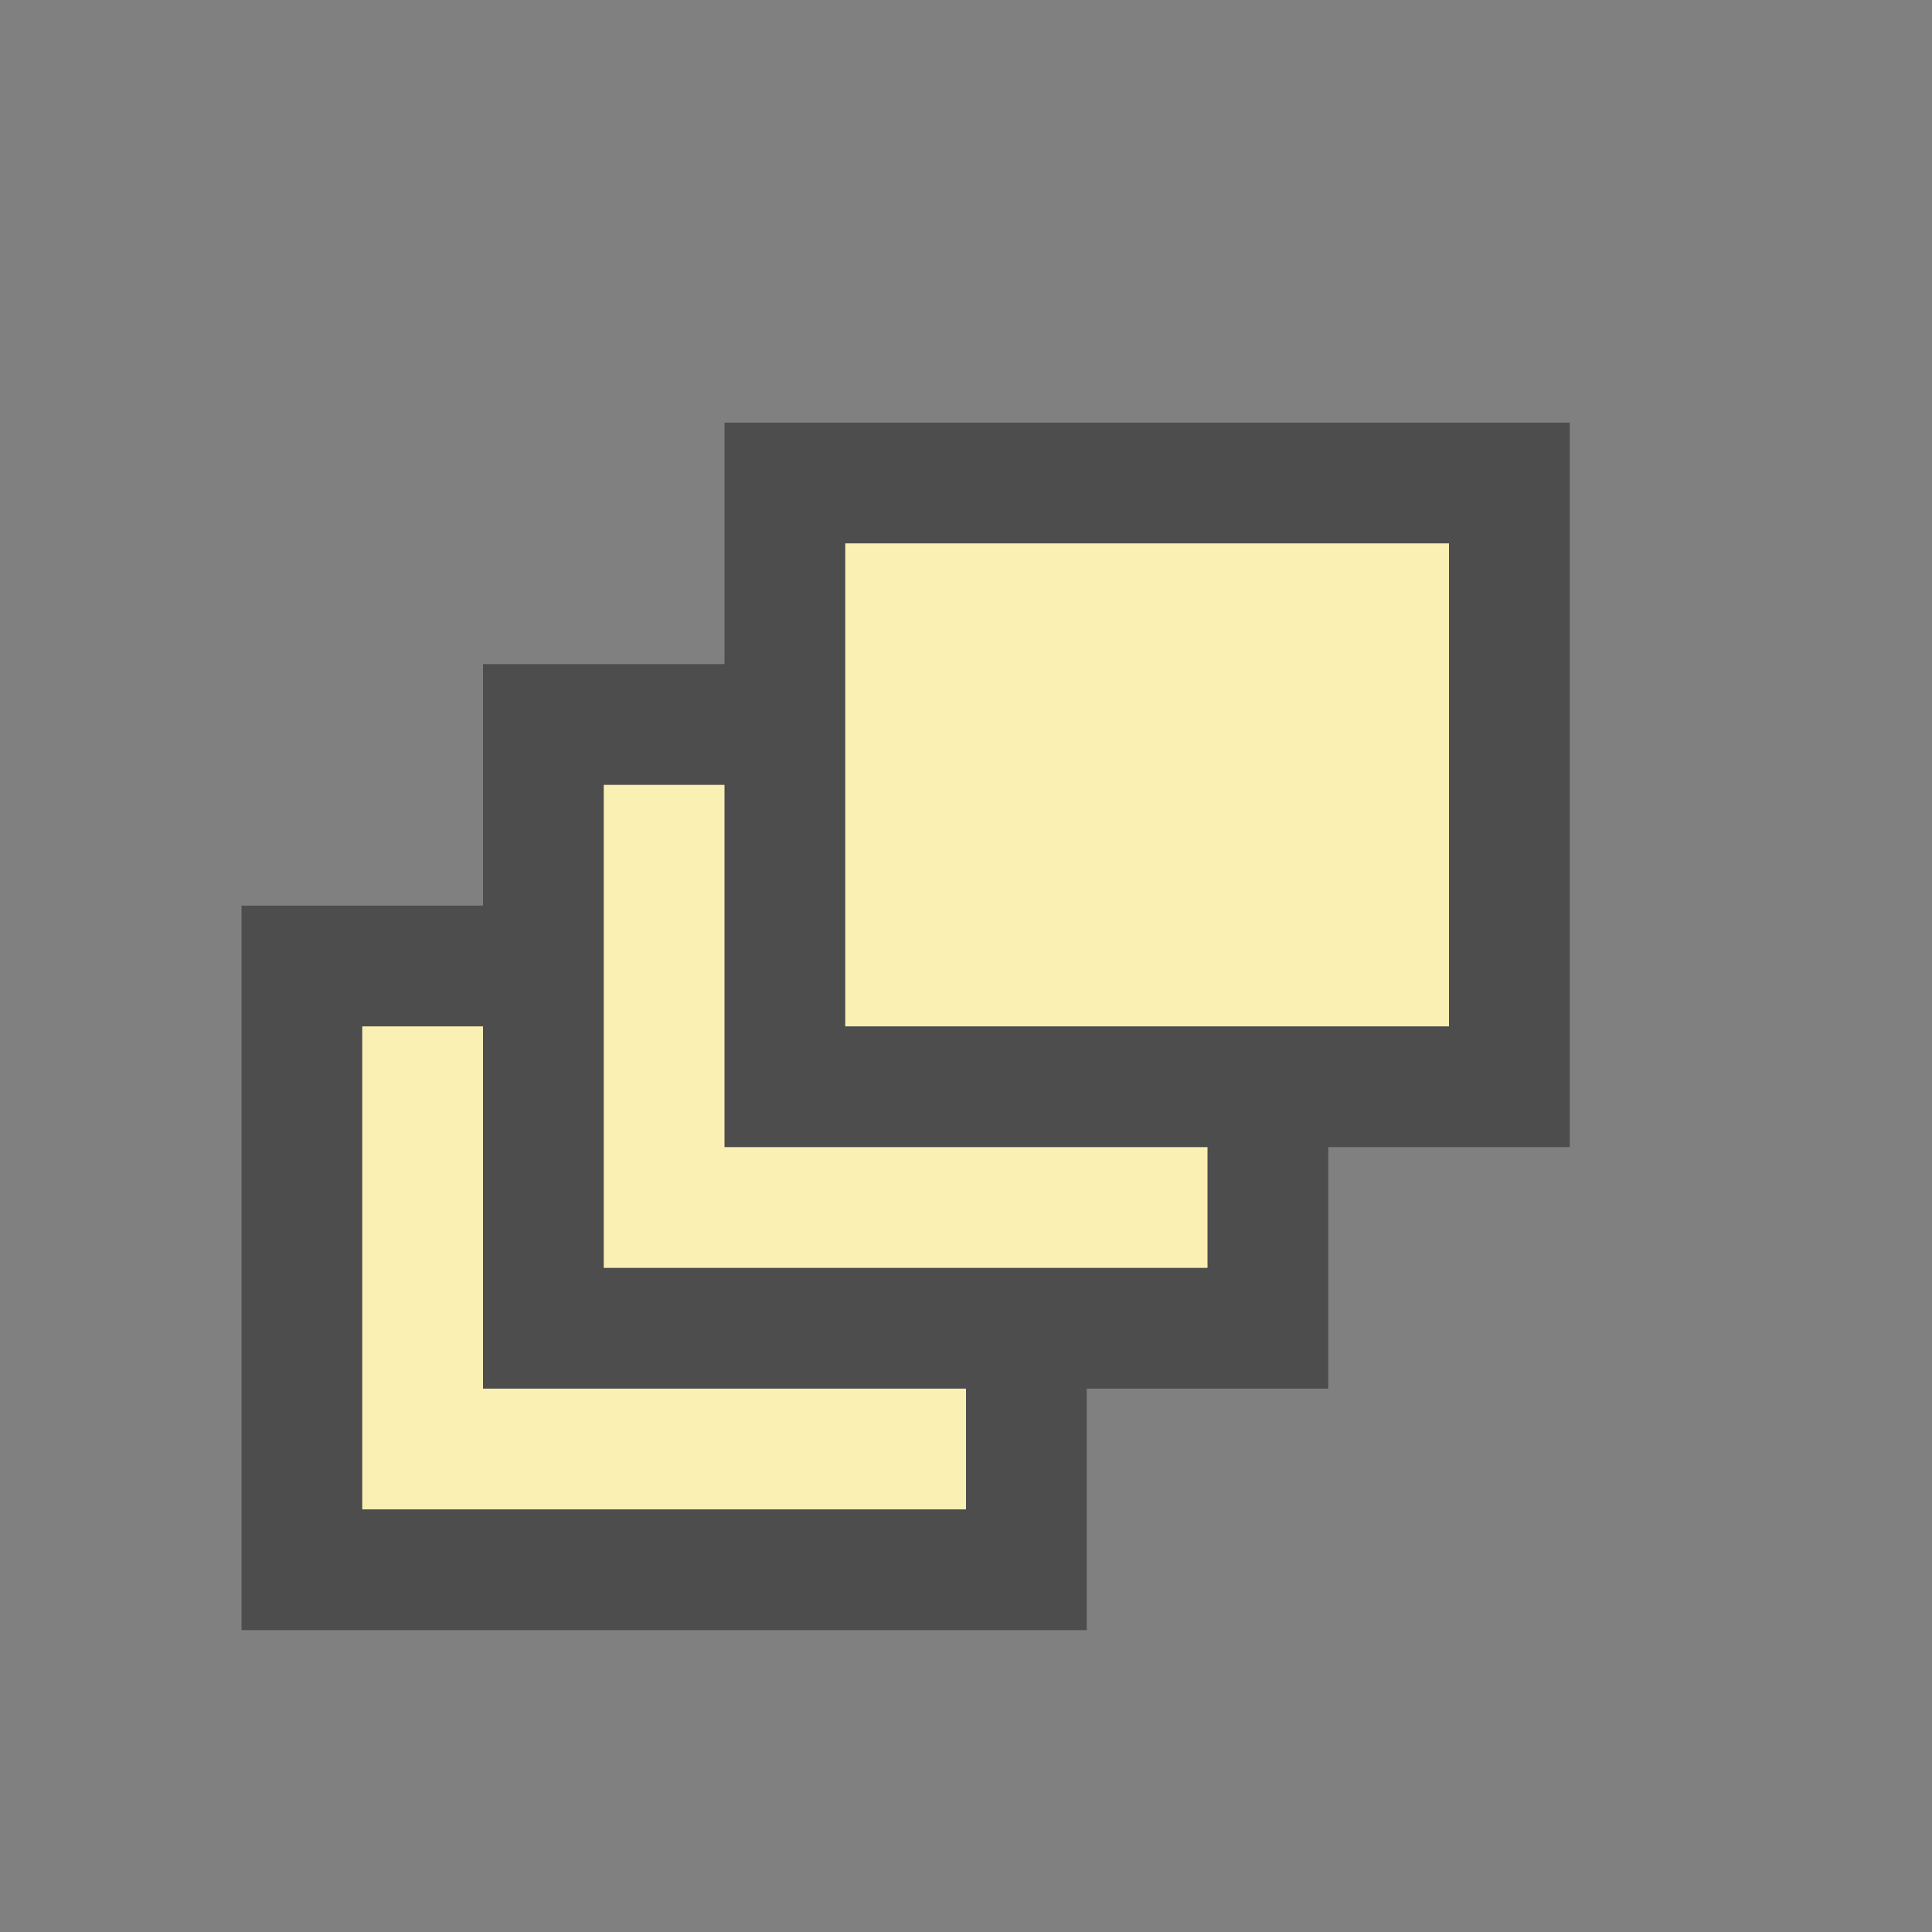<?xml version="1.0" encoding="UTF-8"?>
<!DOCTYPE svg PUBLIC '-//W3C//DTD SVG 1.0//EN'
          'http://www.w3.org/TR/2001/REC-SVG-20010904/DTD/svg10.dtd'>
<svg style="fill-opacity:1; color-rendering:auto; color-interpolation:auto; text-rendering:auto; stroke:black; stroke-linecap:square; stroke-miterlimit:10; shape-rendering:auto; stroke-opacity:1; fill:black; stroke-dasharray:none; font-weight:normal; stroke-width:1; font-family:'Arial'; font-style:normal; stroke-linejoin:miter; font-size:12px; stroke-dashoffset:0; image-rendering:auto;" xmlns="http://www.w3.org/2000/svg" width="0.167in" viewBox="0 0 16 16" xmlns:xlink="http://www.w3.org/1999/xlink" height="0.167in"
><rect x="0" y="0" width="16" height="16" fill="#808080" stroke="none"/><!--Generated by the Batik Graphics2D SVG Generator--><defs id="genericDefs"
  /><g
  ><defs id="a3"
    ><clipPath clipPathUnits="userSpaceOnUse" id="a1"
      ><path d="M0 0 L16 0 L16 16 L0 16 L0 0 Z"
      /></clipPath
      ><clipPath clipPathUnits="userSpaceOnUse" id="a2"
      ><path d="M0 0 L0 16 L16 16 L16 0 Z"
      /></clipPath
    ></defs
    ><g style="fill:rgb(250,240,180); text-rendering:geometricPrecision; stroke:rgb(250,240,180);"
    ><rect x="2.5" y="8" width="6" style="clip-path:url(#a2); stroke:none;" height="5"
      /><rect x="2.5" y="8" width="6" style="stroke-linecap:butt; clip-path:url(#a2); fill:none; stroke:rgb(77,77,78);" height="5"
    /></g
    ><g style="fill:rgb(250,240,180); text-rendering:geometricPrecision; stroke-linecap:butt; stroke:rgb(250,240,180);"
    ><rect x="4.5" y="6" width="6" style="clip-path:url(#a2); stroke:none;" height="5"
      /><rect x="4.5" y="6" width="6" style="clip-path:url(#a2); fill:none; stroke:rgb(77,77,78);" height="5"
    /></g
    ><g style="fill:rgb(250,240,180); text-rendering:geometricPrecision; stroke-linecap:butt; stroke:rgb(250,240,180);"
    ><rect x="6.5" y="4" width="6" style="clip-path:url(#a2); stroke:none;" height="5"
      /><rect x="6.5" y="4" width="6" style="clip-path:url(#a2); fill:none; stroke:rgb(77,77,78);" height="5"
    /></g
  ></g
></svg
>
